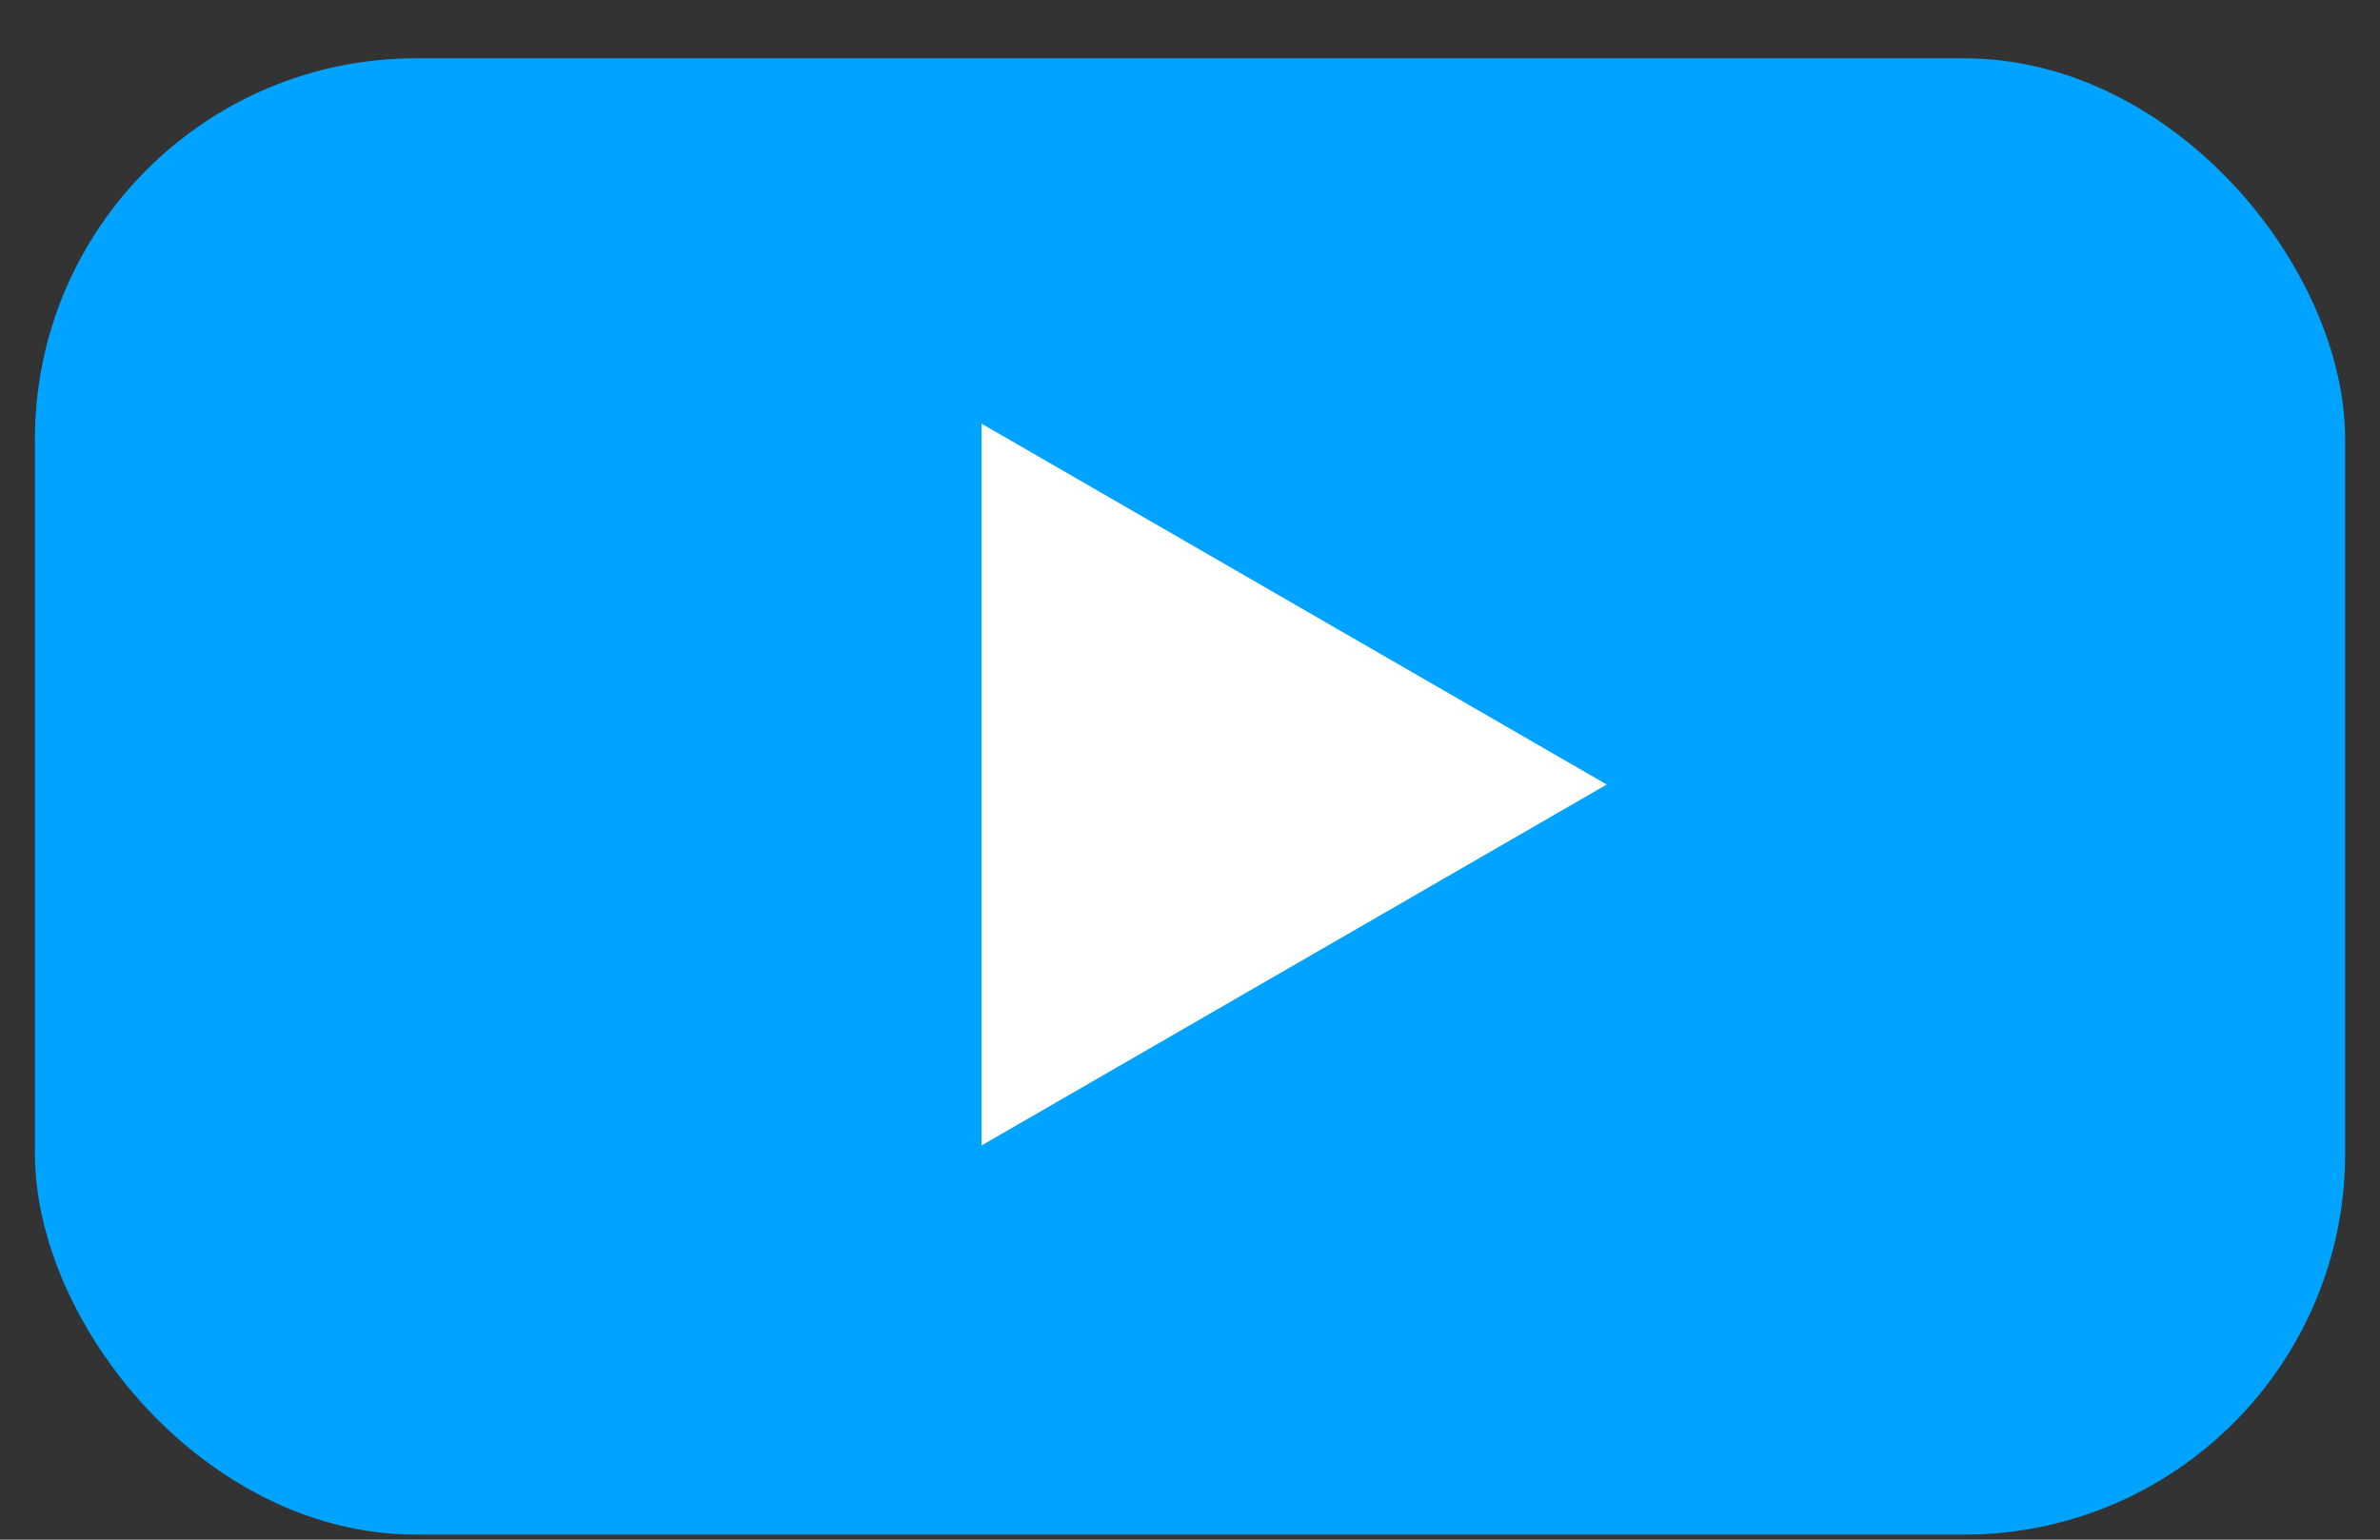 <svg width="34" height="22" viewBox="0 0 34 22" fill="none" xmlns="http://www.w3.org/2000/svg">
<rect x="0" y="0" width="34" height="22" fill="#333333" stroke="none"/>
<rect x="0.499" y="0.833" width="33.003" height="21.095" rx="5.444" fill="#00A3FF"/>
<path d="M22.954 11.21L14.023 16.367V6.054L22.954 11.21Z" fill="white"/>
</svg>
